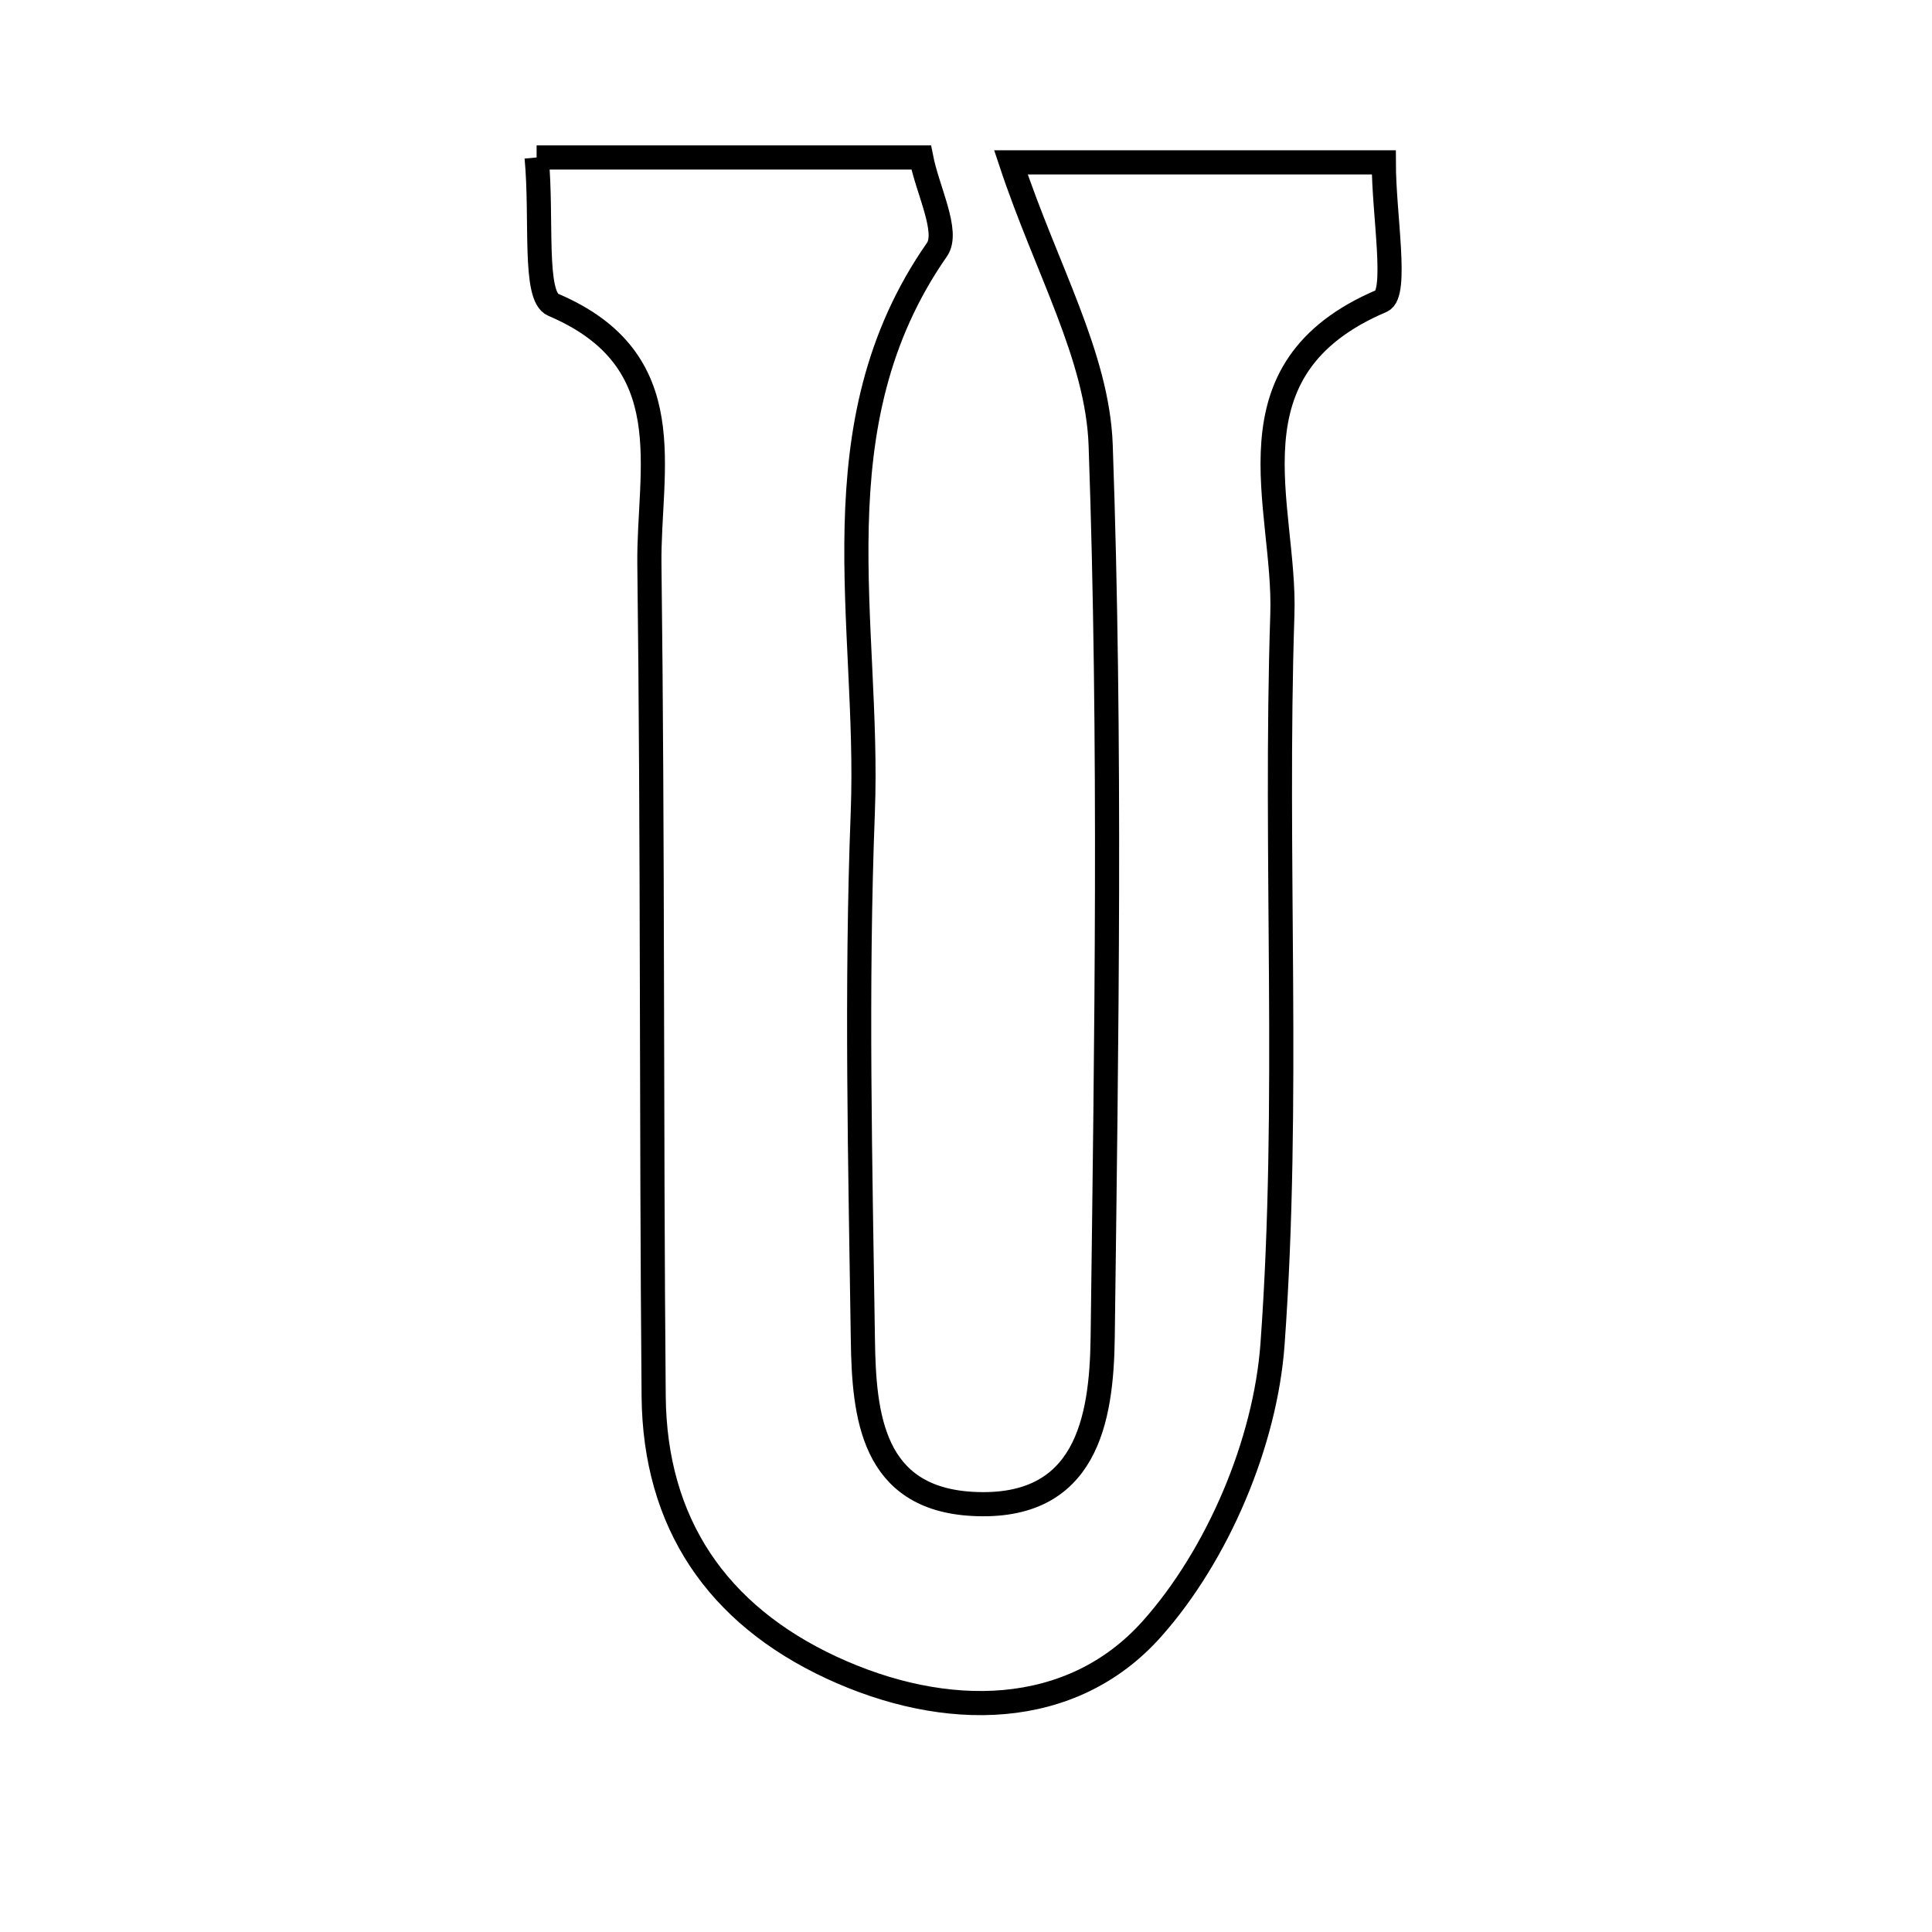 <svg xmlns="http://www.w3.org/2000/svg" viewBox="0.0 0.0 24.0 24.0" height="200px" width="200px"><path fill="none" stroke="black" stroke-width=".3" stroke-opacity="1.0"  filling="0" d="M6.666 1.956 C8.448 1.956 9.862 1.956 11.443 1.956 C11.523 2.365 11.793 2.88 11.639 3.101 C10.117 5.285 10.809 7.745 10.718 10.092 C10.634 12.272 10.687 14.459 10.719 16.642 C10.732 17.588 10.835 18.614 12.081 18.682 C13.496 18.759 13.685 17.639 13.698 16.615 C13.745 12.92 13.803 9.221 13.673 5.531 C13.634 4.424 12.997 3.339 12.558 2.017 C14.347 2.017 15.745 2.017 17.19 2.017 C17.19 2.666 17.368 3.651 17.163 3.738 C15.177 4.582 15.975 6.276 15.93 7.63 C15.831 10.65 16.026 13.685 15.808 16.694 C15.72 17.922 15.126 19.319 14.309 20.235 C13.308 21.358 11.747 21.374 10.328 20.715 C8.907 20.054 8.133 18.92 8.12 17.341 C8.09 13.898 8.11 10.455 8.067 7.012 C8.052 5.83 8.49 4.473 6.872 3.786 C6.624 3.681 6.738 2.721 6.666 1.956"></path></svg>